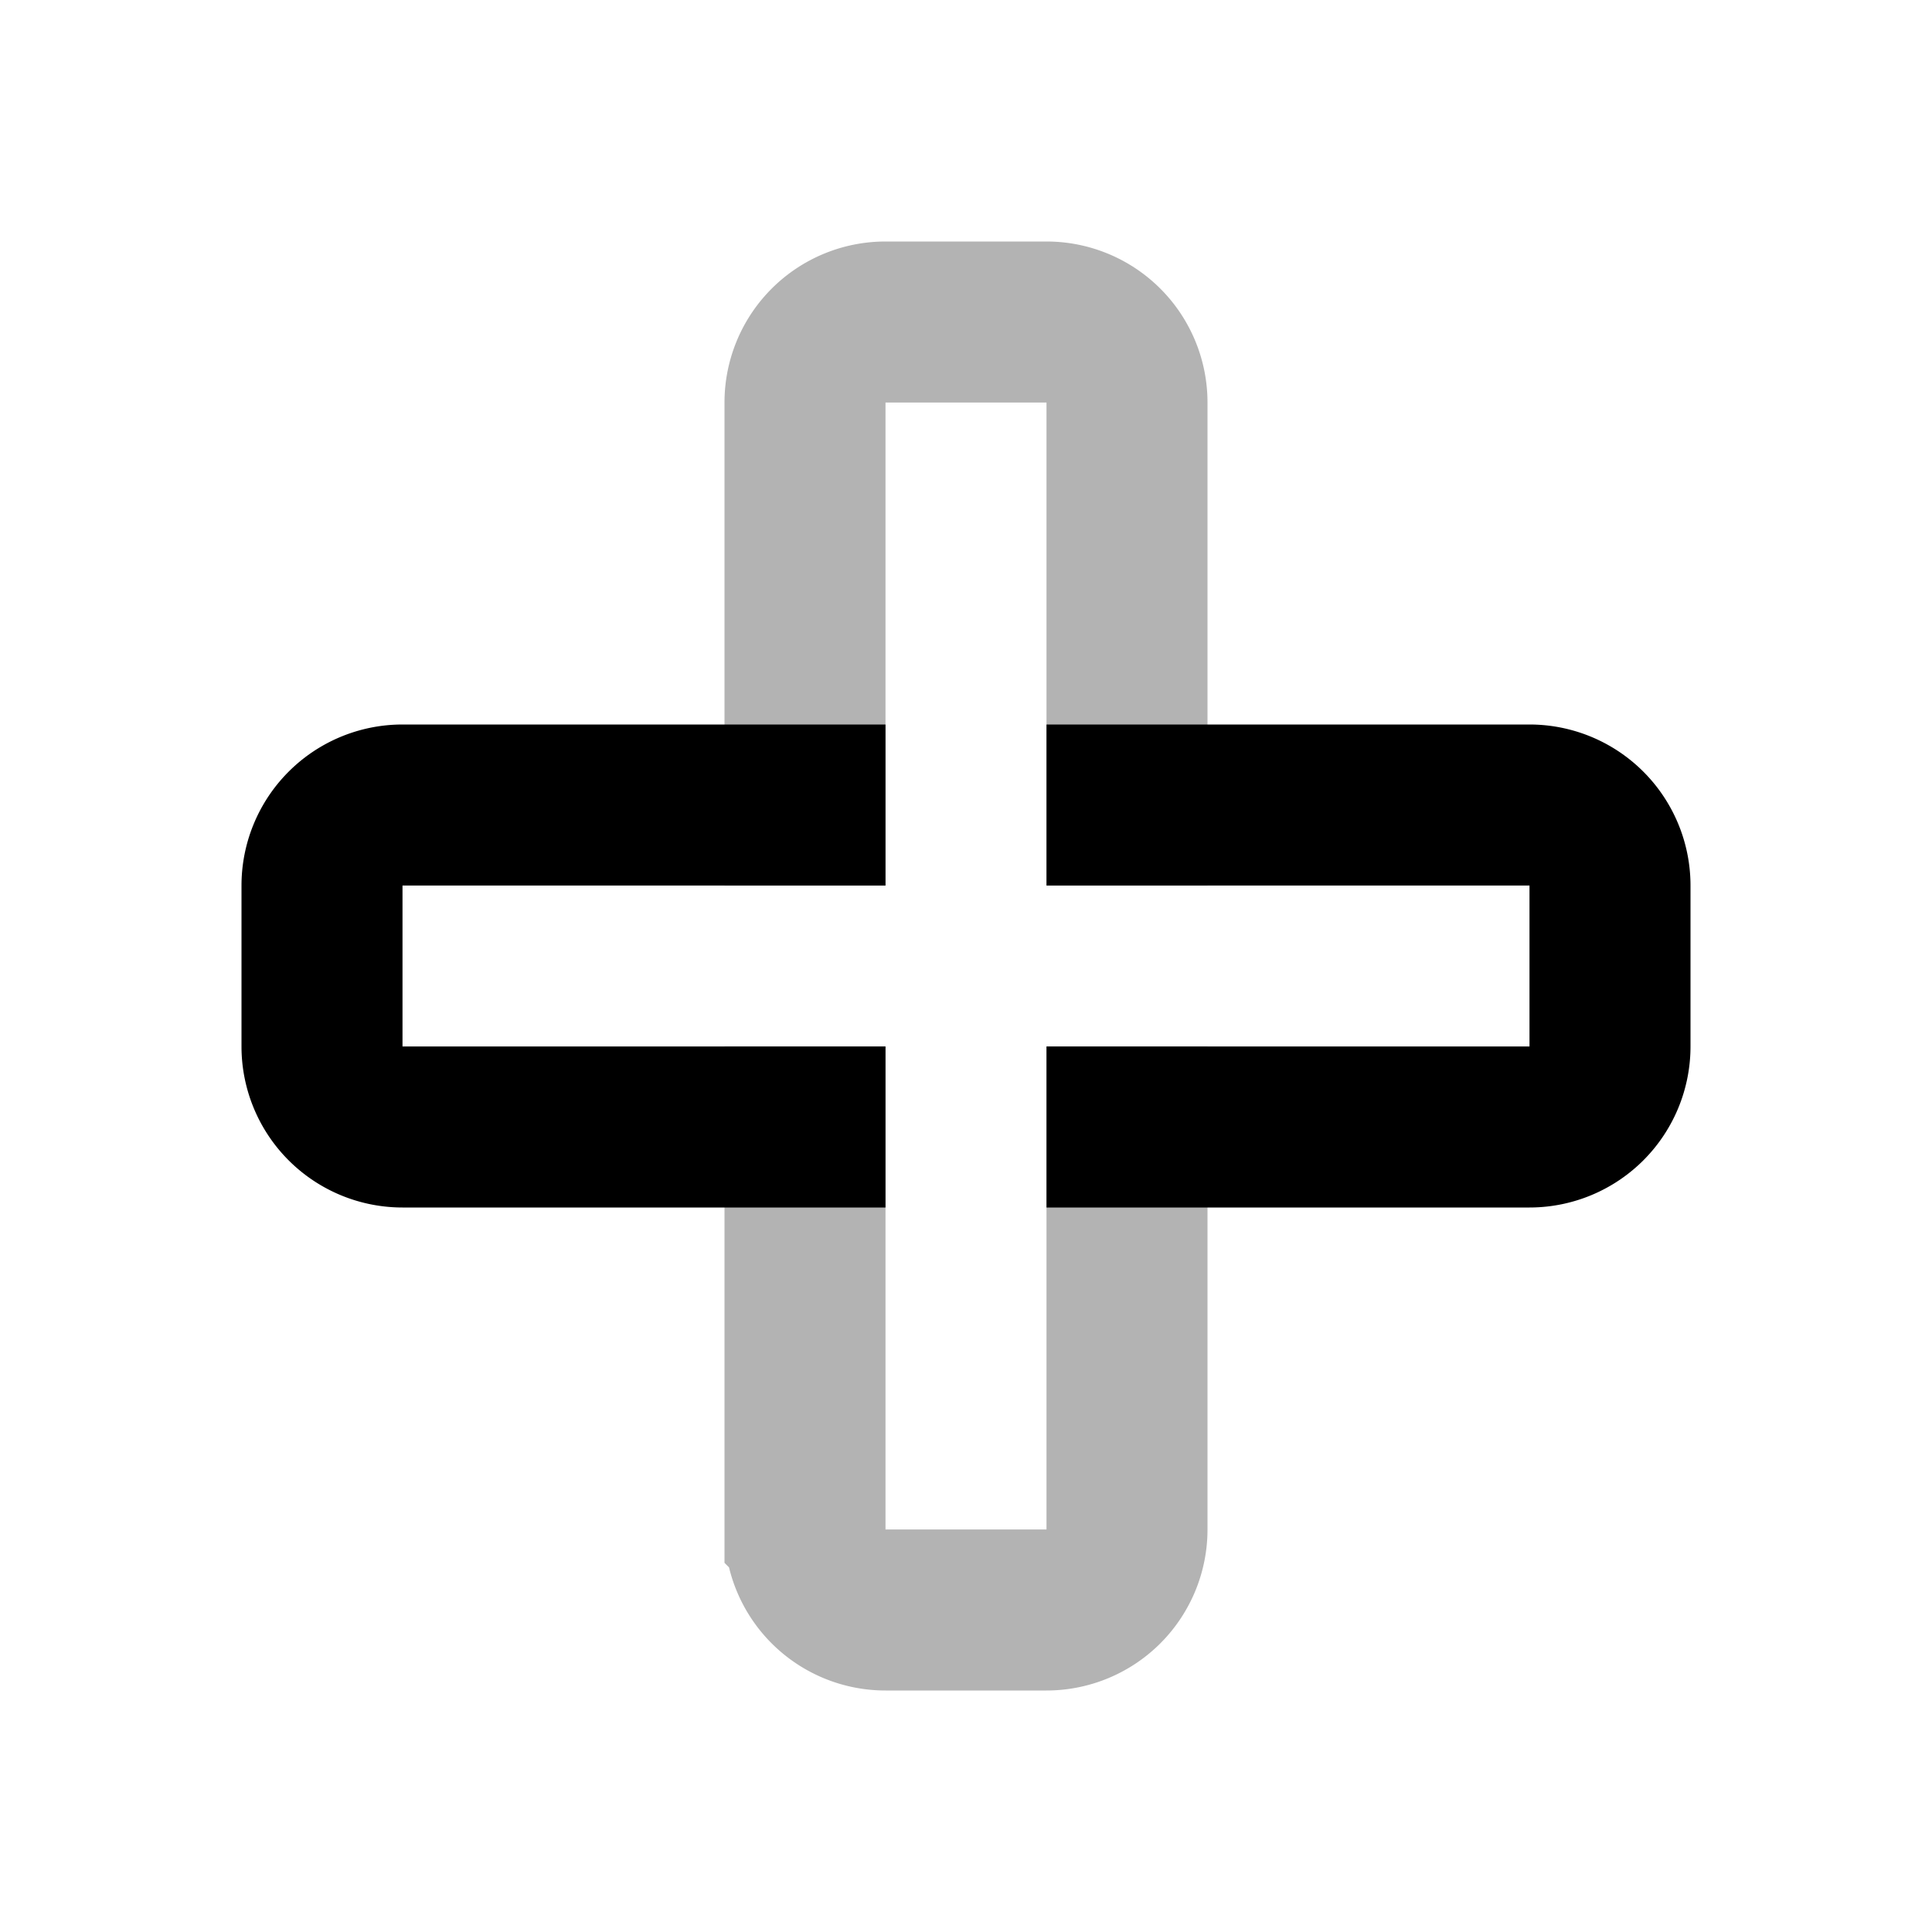 <svg xmlns="http://www.w3.org/2000/svg" width="24" height="24" viewbox="0 0 24 24" fill="none">
    <path stroke="currentColor" stroke-linecap="square" stroke-width="2" d="M10 10V5a1 1 0 0 1 1-1h2a1 1 0 0 1 1 1v5m-4 4v5a1 1 0 0 0 1 1h2a1 1 0 0 0 1-1v-5" opacity=".3"/>
    <path stroke="currentColor" stroke-linecap="square" stroke-width="2" d="M10 10H5a1 1 0 0 0-1 1v2a1 1 0 0 0 1 1h5m4 0h5a1 1 0 0 0 1-1v-2a1 1 0 0 0-1-1h-5"/>
</svg>